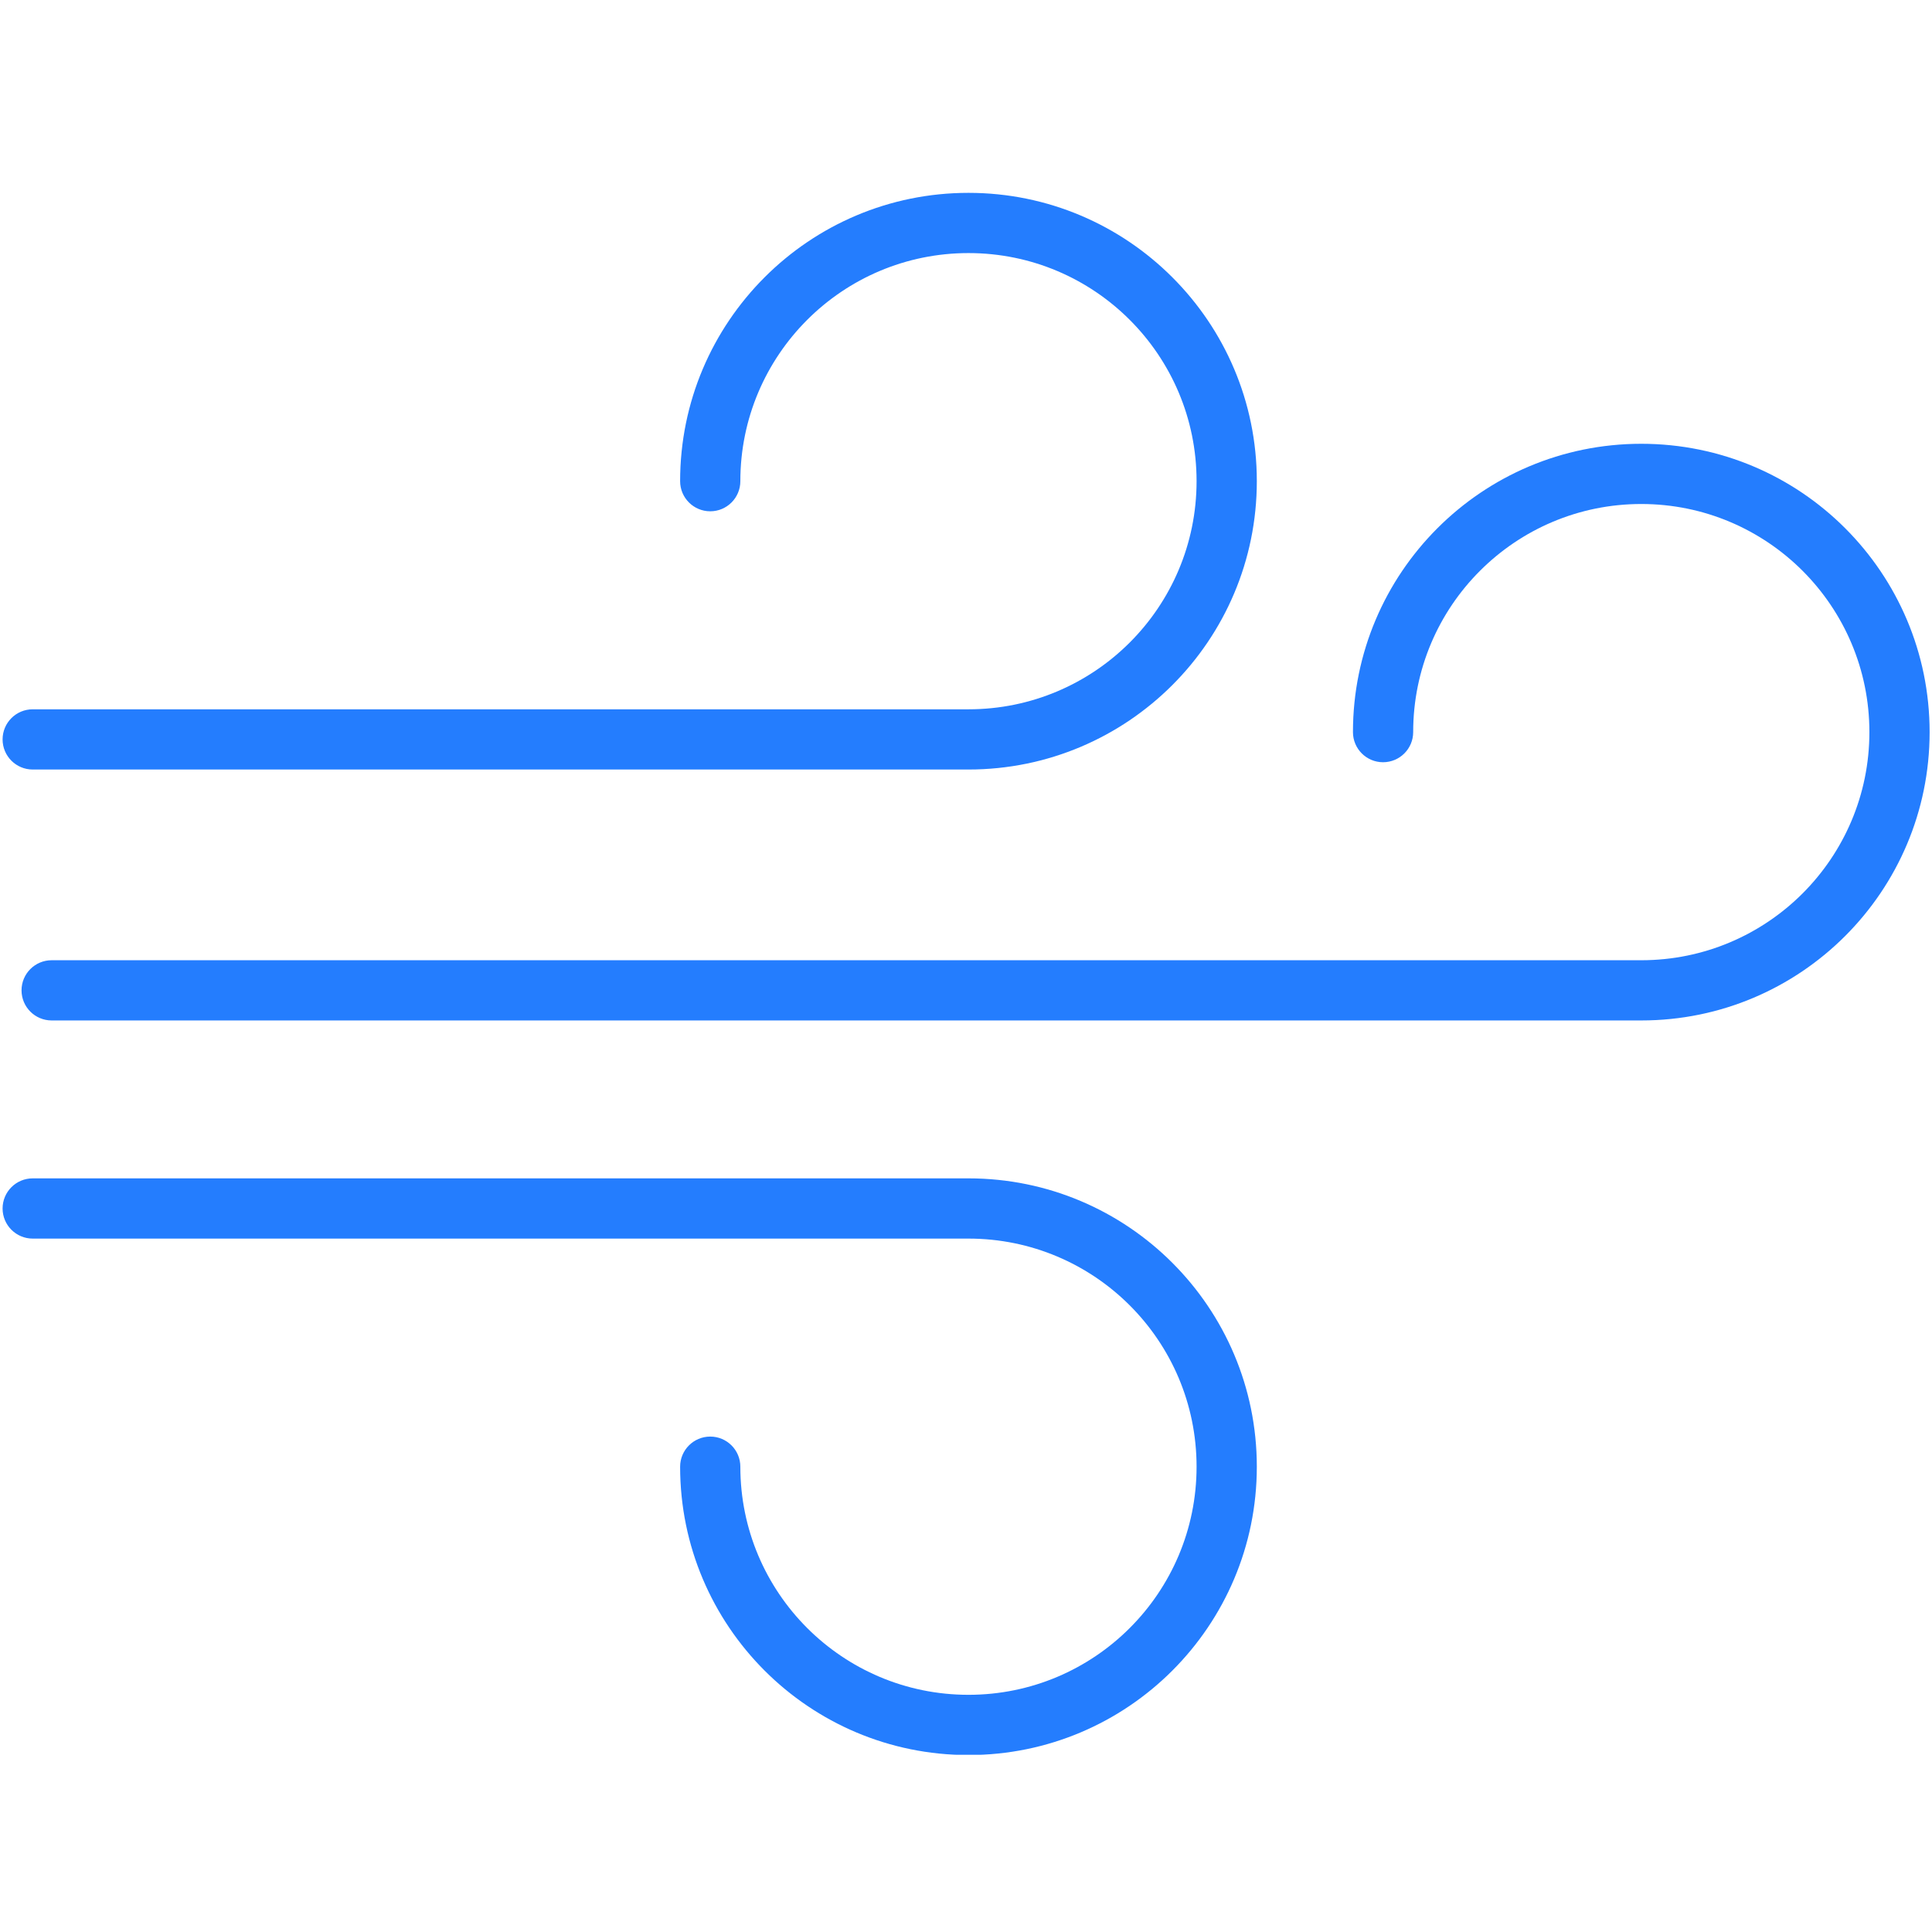 <svg xmlns="http://www.w3.org/2000/svg" xmlns:xlink="http://www.w3.org/1999/xlink" width="700" zoomAndPan="magnify" viewBox="0 0 525 525" height="700" preserveAspectRatio="xMidYMid meet" version="1.0"><defs><clipPath id="2c9a9b3cff"><path d="M 5 120.582 L 524.352 120.582 L 524.352 278 L 5 278 Z M 5 120.582 " clip-rule="nonzero"/></clipPath><clipPath id="580480a6e6"><path d="M 0.5 52.398 L 342 52.398 L 342 210 L 0.5 210 Z M 0.5 52.398 " clip-rule="nonzero"/></clipPath><clipPath id="9abc495114"><path d="M 0.703 320 L 341.621 320 L 341.621 476.84 L 0.703 476.84 Z M 0.703 320 " clip-rule="nonzero"/></clipPath></defs><g clip-path="url(#2c9a9b3cff)"><path fill="#247dfe" d="M 14.039 260.934 C 9.516 260.934 5.852 264.598 5.852 269.113 C 5.852 273.637 9.516 277.297 14.039 277.297 L 446 277.297 C 467.641 277.297 487.227 268.523 501.402 254.348 C 515.582 240.172 524.352 220.578 524.352 198.945 C 524.352 177.309 515.582 157.723 501.402 143.539 C 487.227 129.363 467.641 120.594 446 120.594 C 424.363 120.594 404.777 129.363 390.602 143.539 C 376.418 157.723 367.652 177.309 367.652 198.945 C 367.652 203.465 371.312 207.129 375.828 207.129 C 380.352 207.129 384.016 203.465 384.016 198.945 C 384.016 181.824 390.949 166.328 402.168 155.113 C 413.383 143.895 428.883 136.957 446 136.957 C 463.117 136.957 478.613 143.895 489.836 155.113 C 501.047 166.328 507.988 181.824 507.988 198.945 C 507.988 216.062 501.047 231.559 489.836 242.777 C 478.613 253.992 463.117 260.934 446 260.934 L 14.039 260.934 " fill-opacity="1" fill-rule="nonzero"/></g><g clip-path="url(#580480a6e6)"><path fill="#247dfe" d="M 8.887 192.746 C 4.367 192.746 0.703 196.406 0.703 200.926 C 0.703 205.445 4.367 209.109 8.887 209.109 L 263.172 209.109 C 284.809 209.109 304.395 200.336 318.57 186.16 C 332.754 171.98 341.527 152.391 341.527 130.754 C 341.527 109.121 332.754 89.531 318.57 75.355 C 304.395 61.172 284.809 52.406 263.172 52.406 C 241.539 52.406 221.949 61.172 207.77 75.355 C 193.59 89.531 184.816 109.121 184.816 130.754 C 184.816 135.277 188.48 138.938 193.004 138.938 C 197.52 138.938 201.18 135.277 201.18 130.754 C 201.18 113.637 208.125 98.141 219.336 86.926 C 230.559 75.703 246.055 68.77 263.172 68.77 C 280.289 68.77 295.789 75.703 307.004 86.926 C 318.223 98.141 325.156 113.637 325.156 130.754 C 325.156 147.871 318.223 163.371 307.004 174.59 C 295.789 185.805 280.289 192.746 263.172 192.746 L 8.887 192.746 " fill-opacity="1" fill-rule="nonzero"/></g><g clip-path="url(#9abc495114)"><path fill="#247dfe" d="M 8.887 320.207 C 4.367 320.207 0.703 323.875 0.703 328.391 C 0.703 332.906 4.367 336.574 8.887 336.574 L 263.172 336.574 C 280.289 336.574 295.789 343.512 307.004 354.727 C 318.223 365.945 325.156 381.441 325.156 398.562 C 325.156 415.68 318.223 431.176 307.004 442.391 C 295.789 453.609 280.289 460.547 263.172 460.547 C 246.055 460.547 230.559 453.609 219.336 442.391 C 208.125 431.176 201.18 415.68 201.18 398.562 C 201.18 394.043 197.52 390.375 193.004 390.375 C 188.48 390.375 184.816 394.043 184.816 398.562 C 184.816 420.195 193.59 439.781 207.77 453.965 C 221.949 468.141 241.539 476.914 263.172 476.914 C 284.809 476.914 304.395 468.141 318.57 453.965 C 332.754 439.781 341.527 420.195 341.527 398.562 C 341.527 376.926 332.754 357.34 318.57 343.156 C 304.395 328.98 284.809 320.207 263.172 320.207 L 8.887 320.207 " fill-opacity="1" fill-rule="nonzero"/></g></svg>
